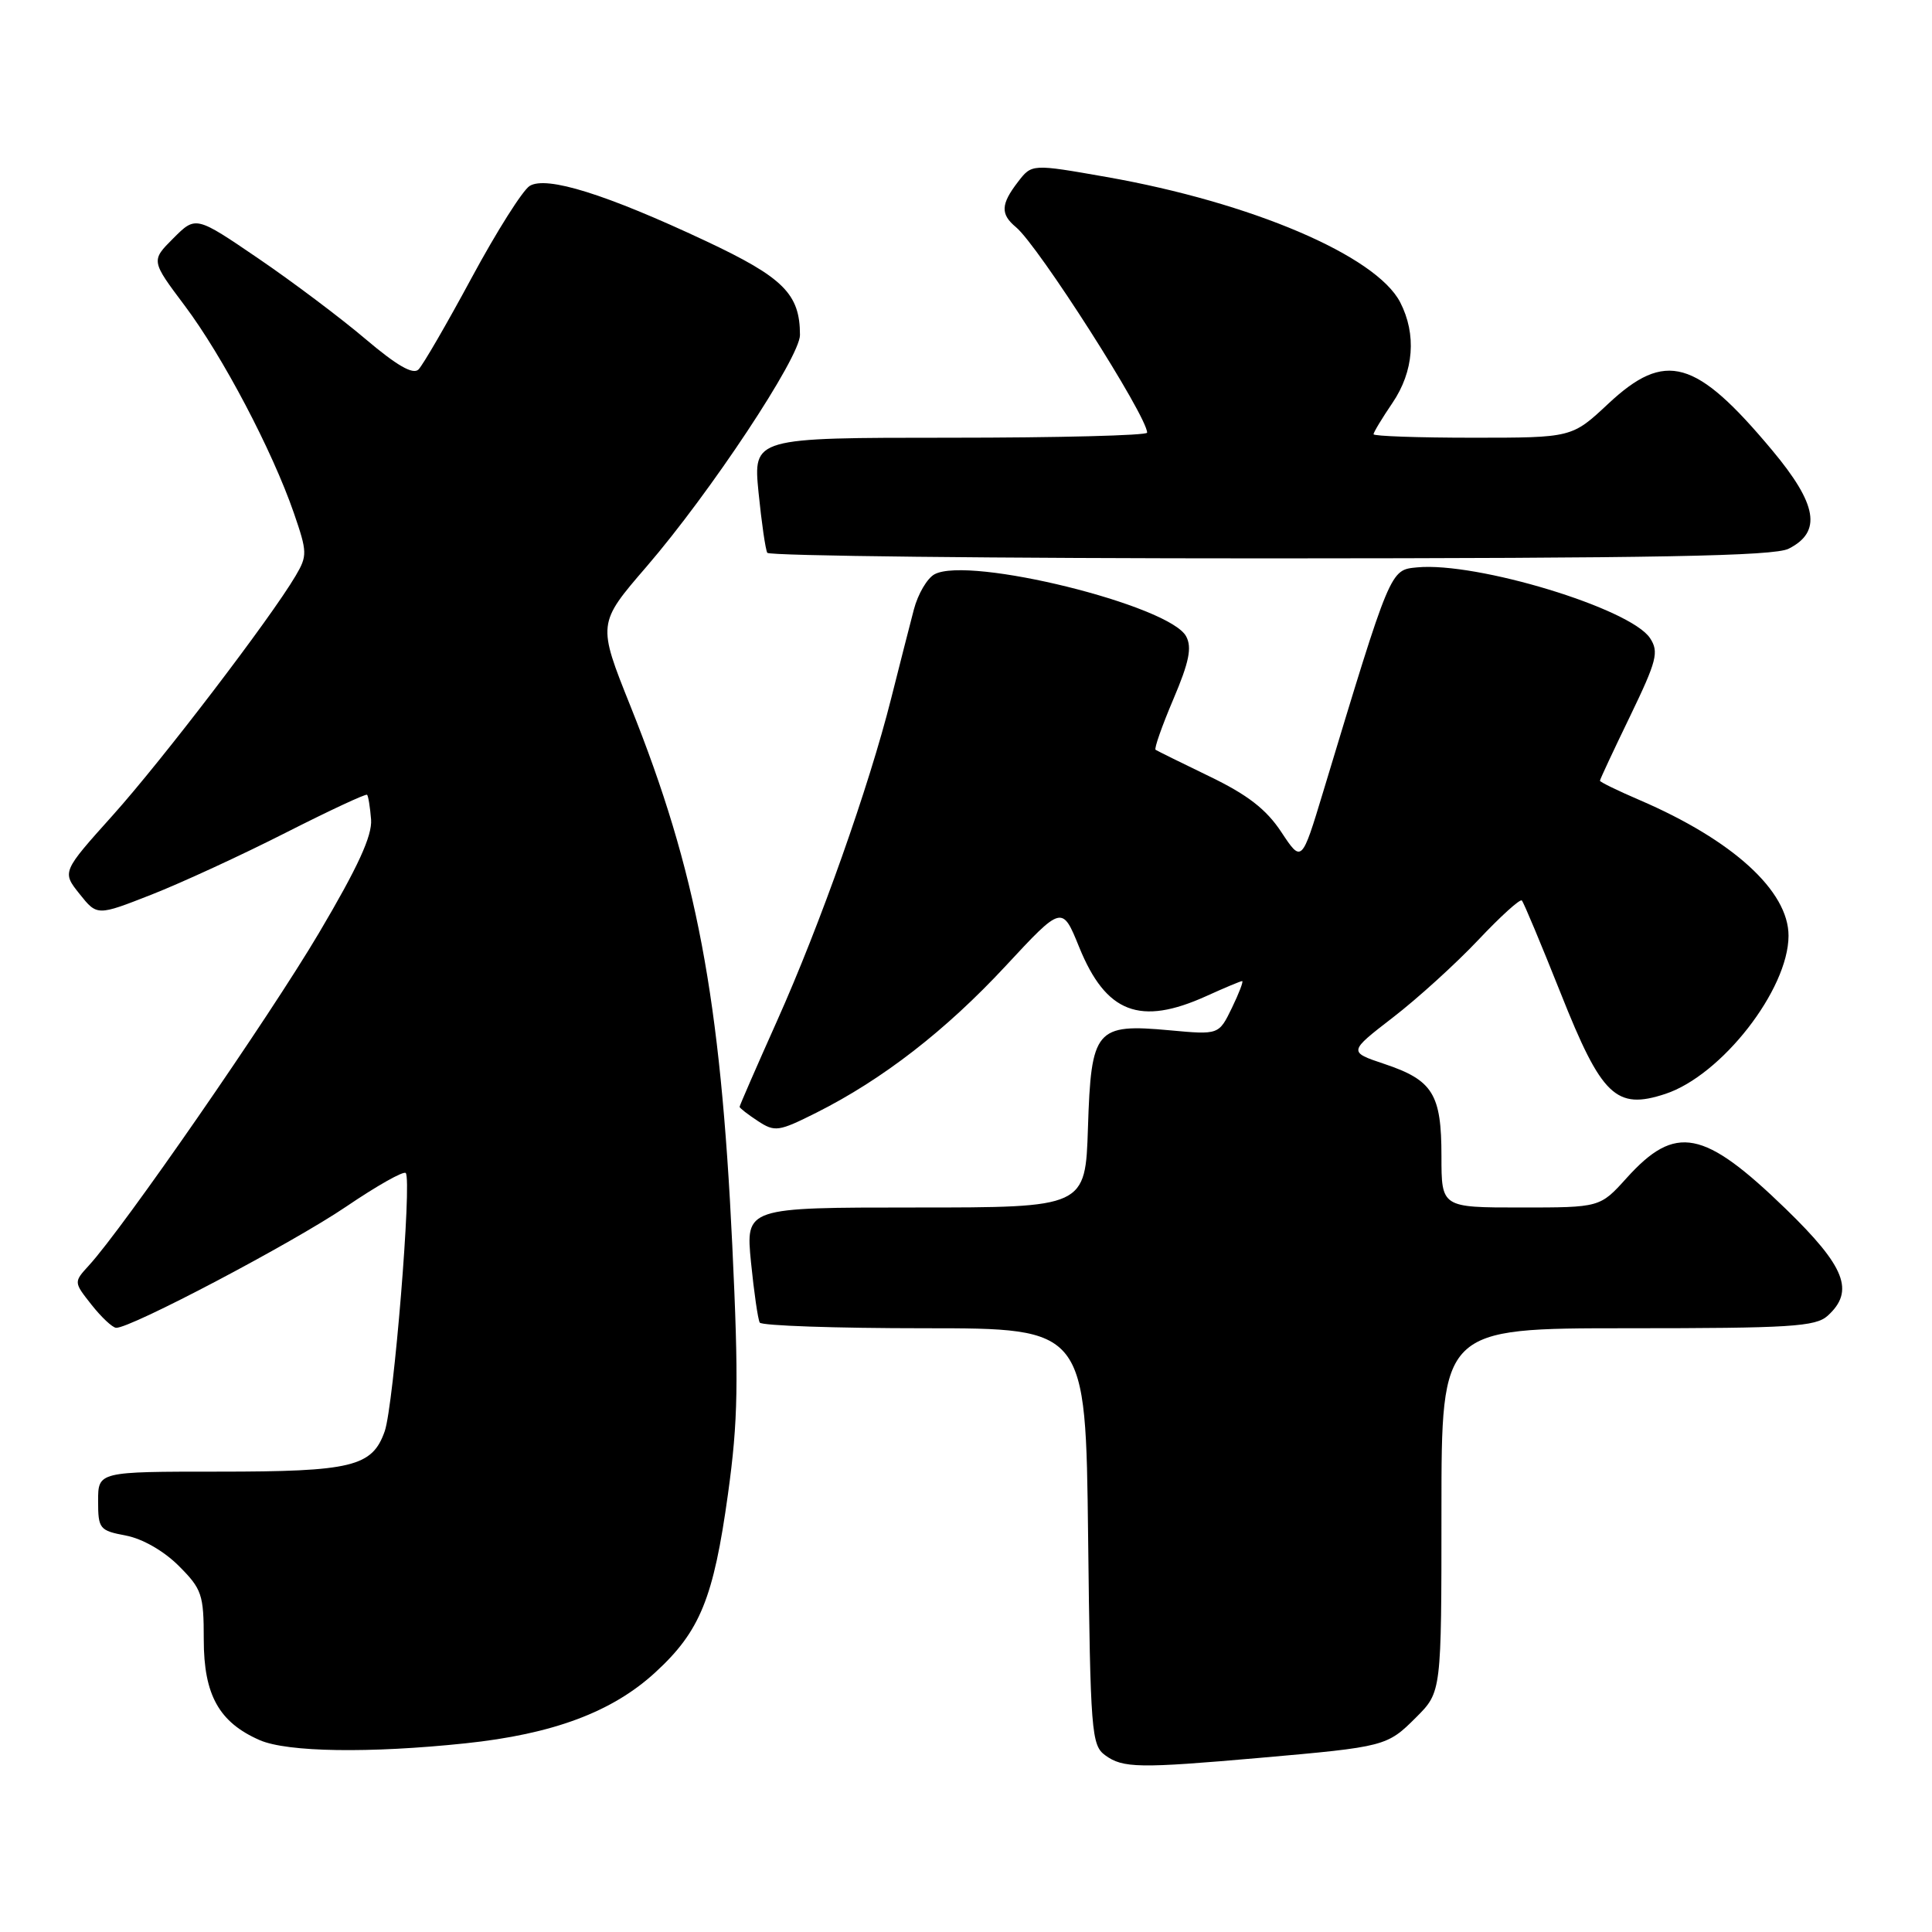 <?xml version="1.0" encoding="UTF-8" standalone="no"?>
<!DOCTYPE svg PUBLIC "-//W3C//DTD SVG 1.1//EN" "http://www.w3.org/Graphics/SVG/1.1/DTD/svg11.dtd" >
<svg xmlns="http://www.w3.org/2000/svg" xmlns:xlink="http://www.w3.org/1999/xlink" version="1.1" viewBox="0 0 256 256">
 <g >
 <path fill="currentColor"
d=" M 167.00 232.92 C 183.58 231.46 183.80 231.40 187.66 227.54 C 191.00 224.20 191.00 224.20 191.00 200.10 C 191.00 176.00 191.00 176.00 215.67 176.00 C 237.22 176.00 240.57 175.79 242.17 174.35 C 245.79 171.07 244.52 167.85 236.63 160.19 C 225.74 149.64 222.02 148.91 215.53 156.10 C 212.01 160.00 212.01 160.00 201.50 160.00 C 191.00 160.00 191.00 160.00 191.00 153.19 C 191.00 144.97 189.86 143.13 183.44 140.98 C 178.66 139.38 178.66 139.38 184.58 134.81 C 187.84 132.30 192.91 127.69 195.86 124.57 C 198.81 121.44 201.41 119.08 201.65 119.32 C 201.89 119.55 204.20 125.09 206.80 131.61 C 212.22 145.26 214.14 147.10 220.66 144.95 C 228.12 142.49 236.97 131.13 236.99 124.00 C 237.00 118.06 229.60 111.32 217.25 106.01 C 214.36 104.77 212.00 103.62 212.00 103.45 C 212.00 103.28 213.80 99.43 216.00 94.89 C 219.54 87.55 219.84 86.39 218.64 84.56 C 216.06 80.62 195.67 74.43 187.78 75.18 C 184.18 75.53 184.32 75.19 175.33 104.91 C 172.48 114.33 172.48 114.33 169.78 110.25 C 167.79 107.23 165.30 105.31 160.29 102.89 C 156.56 101.09 153.33 99.49 153.12 99.35 C 152.91 99.20 153.97 96.19 155.47 92.66 C 157.57 87.73 157.96 85.79 157.17 84.32 C 154.97 80.20 128.41 73.64 123.84 76.09 C 122.86 76.61 121.63 78.71 121.09 80.77 C 120.55 82.82 119.20 88.13 118.08 92.56 C 115.14 104.25 108.67 122.53 102.96 135.28 C 100.23 141.38 98.00 146.50 98.00 146.66 C 98.00 146.82 99.09 147.67 100.42 148.54 C 102.68 150.02 103.16 149.95 108.17 147.44 C 116.95 143.03 125.32 136.54 133.25 128.00 C 140.74 119.94 140.74 119.94 143.00 125.51 C 146.55 134.24 151.05 135.97 159.86 131.98 C 162.26 130.89 164.38 130.00 164.59 130.00 C 164.79 130.00 164.18 131.60 163.23 133.56 C 161.50 137.12 161.50 137.12 154.99 136.52 C 145.18 135.62 144.58 136.34 144.16 149.42 C 143.82 160.00 143.82 160.00 121.31 160.00 C 98.80 160.00 98.80 160.00 99.51 167.25 C 99.91 171.24 100.43 174.84 100.67 175.25 C 100.92 175.66 110.73 176.00 122.49 176.00 C 143.86 176.00 143.86 176.00 144.18 203.58 C 144.48 229.53 144.62 231.25 146.44 232.58 C 148.79 234.30 150.93 234.33 167.00 232.92 Z  M 61.67 231.00 C 73.27 229.78 81.12 226.85 86.82 221.61 C 92.76 216.17 94.55 211.77 96.46 197.97 C 97.81 188.21 97.89 183.14 97.03 164.97 C 95.47 132.18 92.31 115.46 83.54 93.57 C 79.16 82.63 79.16 82.63 85.68 75.07 C 94.13 65.26 106.00 47.34 106.00 44.39 C 106.00 38.95 103.81 36.77 93.51 31.93 C 80.33 25.74 72.41 23.26 70.18 24.64 C 69.26 25.21 65.80 30.68 62.50 36.80 C 59.20 42.92 56.03 48.39 55.45 48.96 C 54.73 49.68 52.58 48.44 48.45 44.94 C 45.18 42.16 38.77 37.34 34.22 34.24 C 25.94 28.60 25.94 28.60 22.97 31.57 C 20.00 34.54 20.00 34.54 24.49 40.52 C 29.50 47.20 36.06 59.66 38.94 67.98 C 40.72 73.15 40.74 73.64 39.17 76.30 C 35.85 81.93 21.55 100.66 14.96 108.01 C 8.21 115.53 8.21 115.53 10.54 118.45 C 12.87 121.37 12.87 121.37 20.08 118.54 C 24.05 116.98 32.03 113.30 37.82 110.36 C 43.61 107.42 48.48 105.15 48.64 105.31 C 48.80 105.47 49.04 106.95 49.17 108.59 C 49.33 110.75 47.43 114.89 42.26 123.63 C 35.62 134.85 16.34 162.72 11.77 167.69 C 9.76 169.89 9.76 169.89 12.13 172.89 C 13.43 174.54 14.90 175.91 15.38 175.94 C 17.21 176.06 38.77 164.70 45.86 159.89 C 49.91 157.14 53.46 155.13 53.76 155.43 C 54.61 156.28 52.17 186.20 50.98 189.64 C 49.33 194.35 46.65 195.00 28.95 195.00 C 13.00 195.00 13.00 195.00 13.00 198.89 C 13.00 202.58 13.19 202.81 16.68 203.47 C 18.86 203.88 21.71 205.51 23.68 207.48 C 26.76 210.56 27.00 211.28 27.00 217.27 C 27.00 224.59 29.03 228.23 34.42 230.58 C 38.07 232.17 48.96 232.34 61.67 231.00 Z  M 237.00 72.71 C 241.43 70.48 240.82 66.84 234.82 59.66 C 224.70 47.55 220.68 46.41 213.10 53.50 C 208.29 58.00 208.29 58.00 195.15 58.00 C 187.92 58.00 182.00 57.79 182.00 57.54 C 182.00 57.29 183.12 55.43 184.50 53.40 C 187.35 49.21 187.72 44.30 185.53 40.05 C 182.33 33.87 165.81 26.83 146.61 23.45 C 136.72 21.71 136.72 21.71 134.88 24.11 C 132.60 27.07 132.55 28.38 134.62 30.10 C 137.59 32.56 152.00 55.14 152.00 57.33 C 152.00 57.70 140.25 58.00 125.90 58.00 C 99.80 58.00 99.80 58.00 100.51 65.25 C 100.91 69.24 101.43 72.84 101.67 73.25 C 101.92 73.66 131.90 73.99 168.31 73.99 C 219.48 73.97 235.07 73.69 237.00 72.71 Z "/>
</g>
</svg>